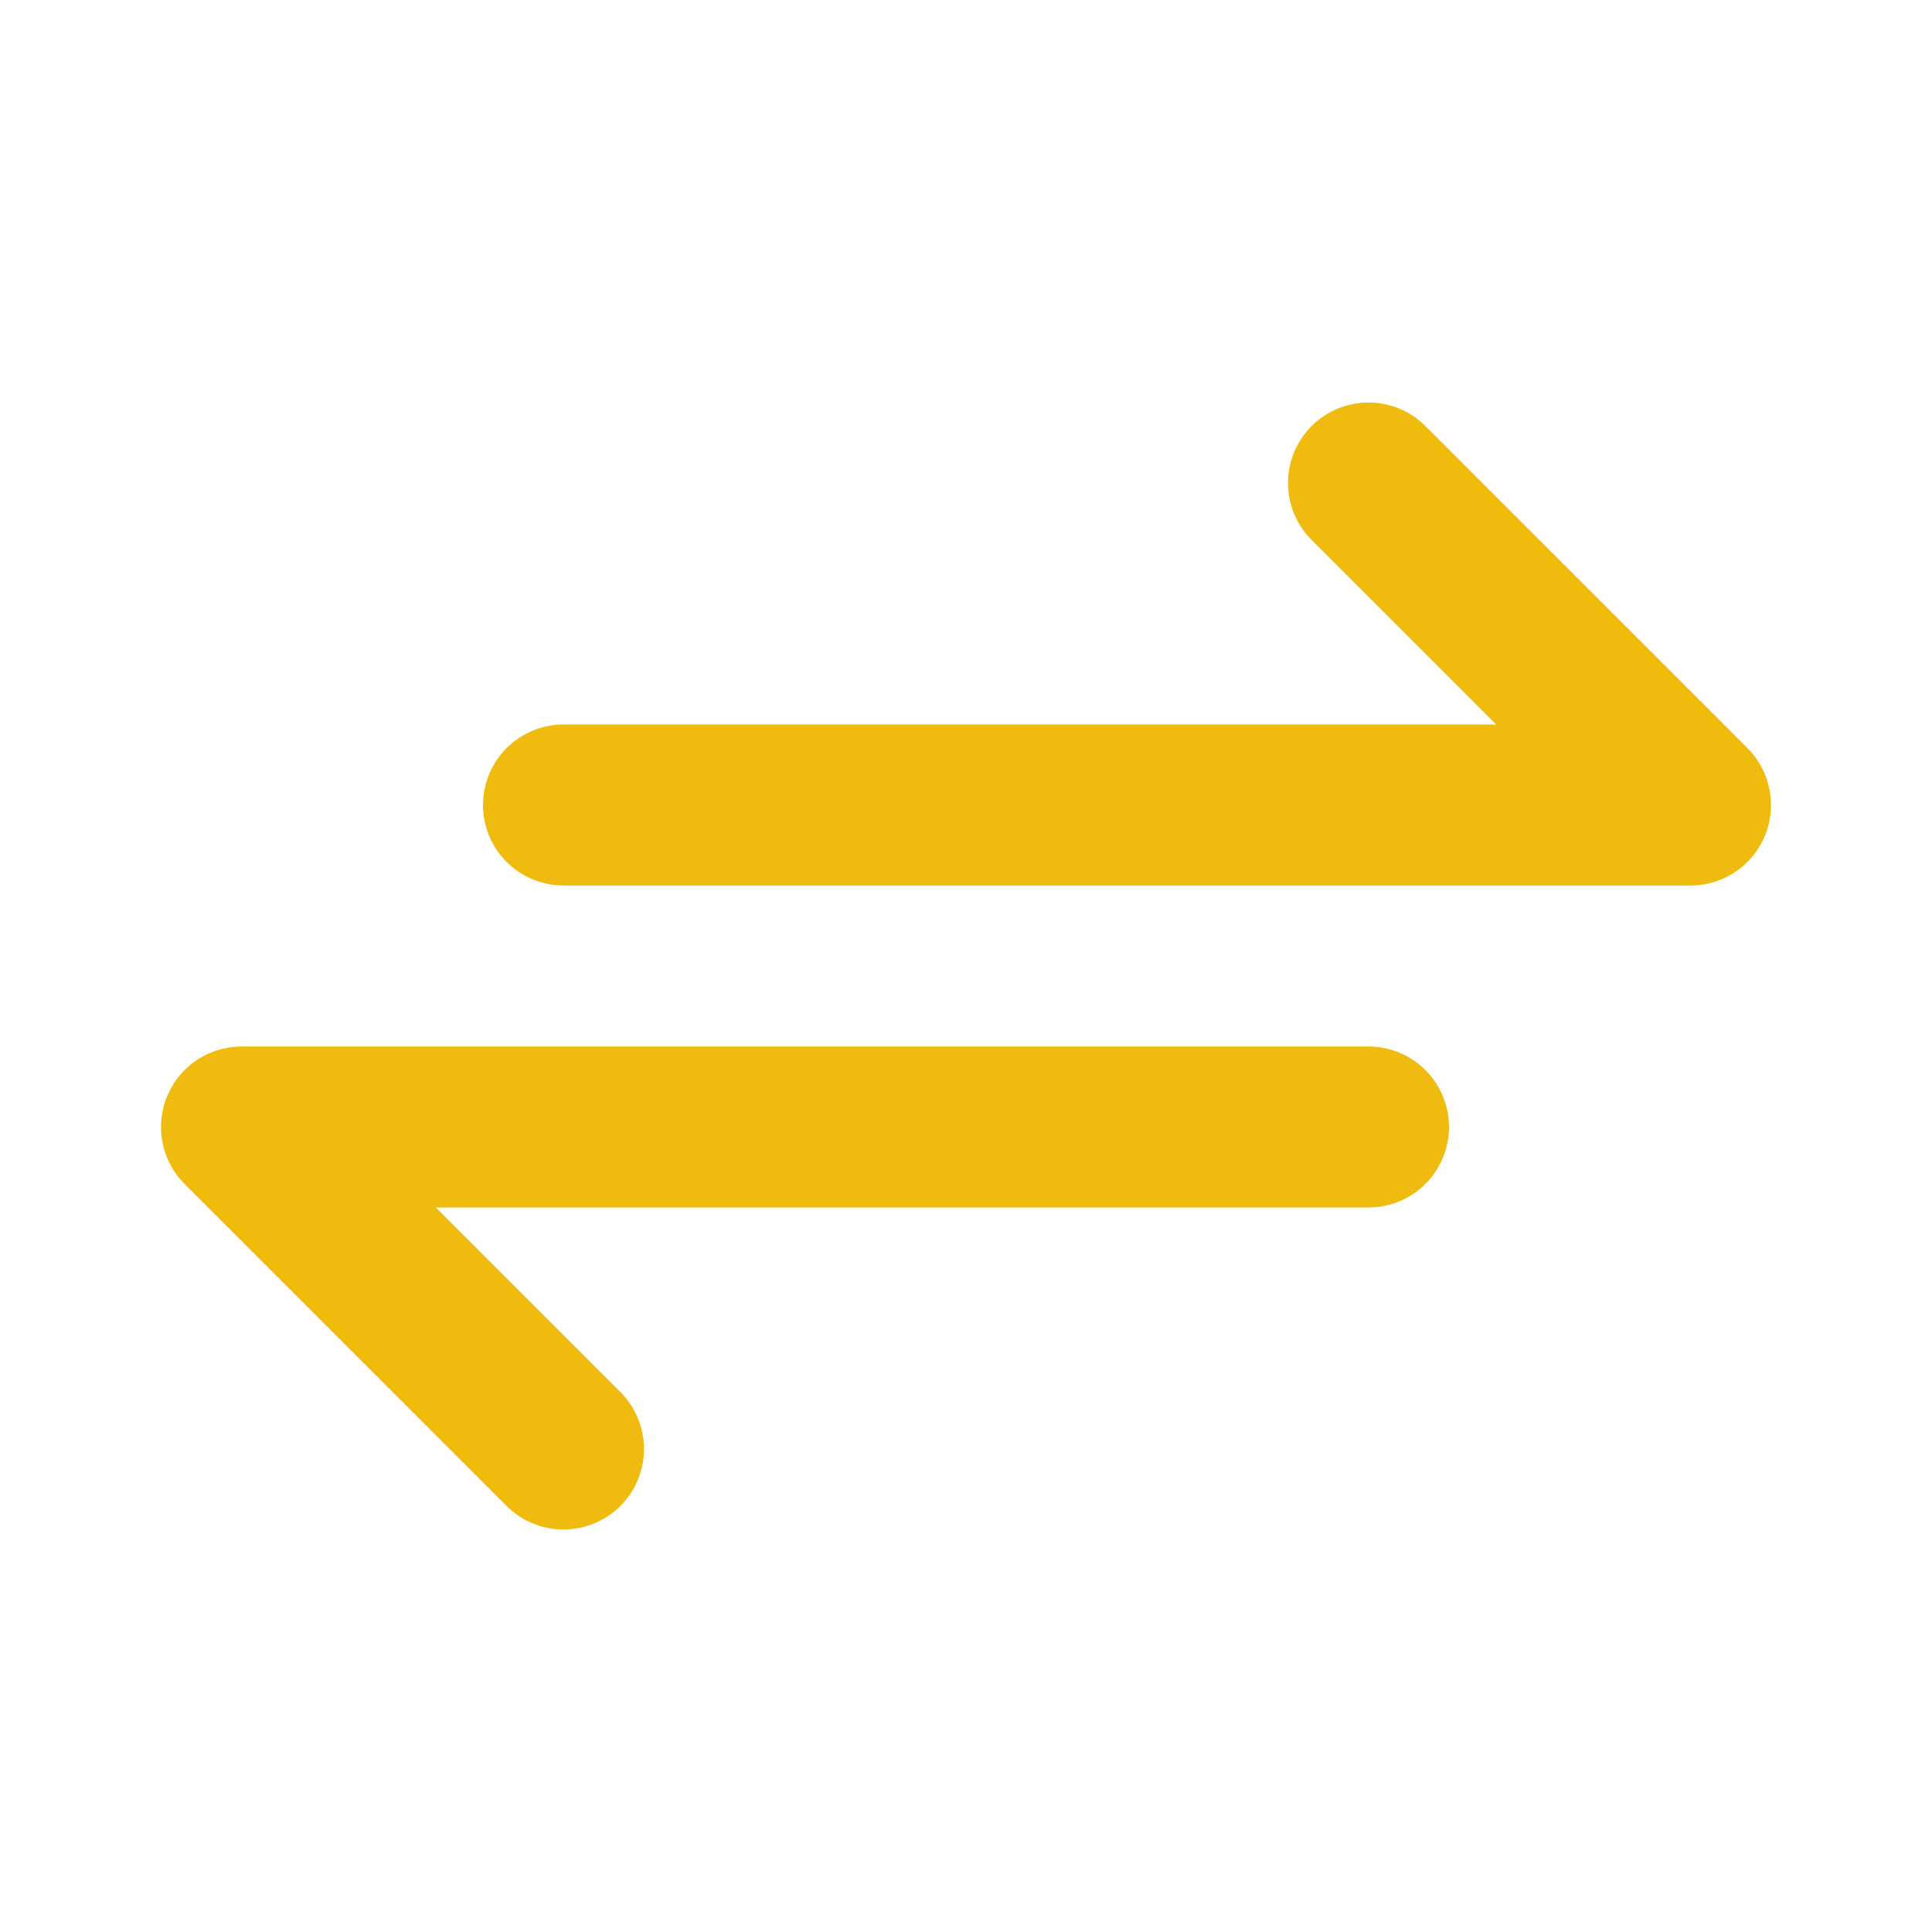 <svg width="24" height="24" viewBox="0 0 24 24" fill="none" xmlns="http://www.w3.org/2000/svg">
<path d="M7 10H21L17 6M17 14H3L7 18" stroke="#F0BB0F" stroke-width="2" stroke-linecap="round" stroke-linejoin="round"/>
</svg>
